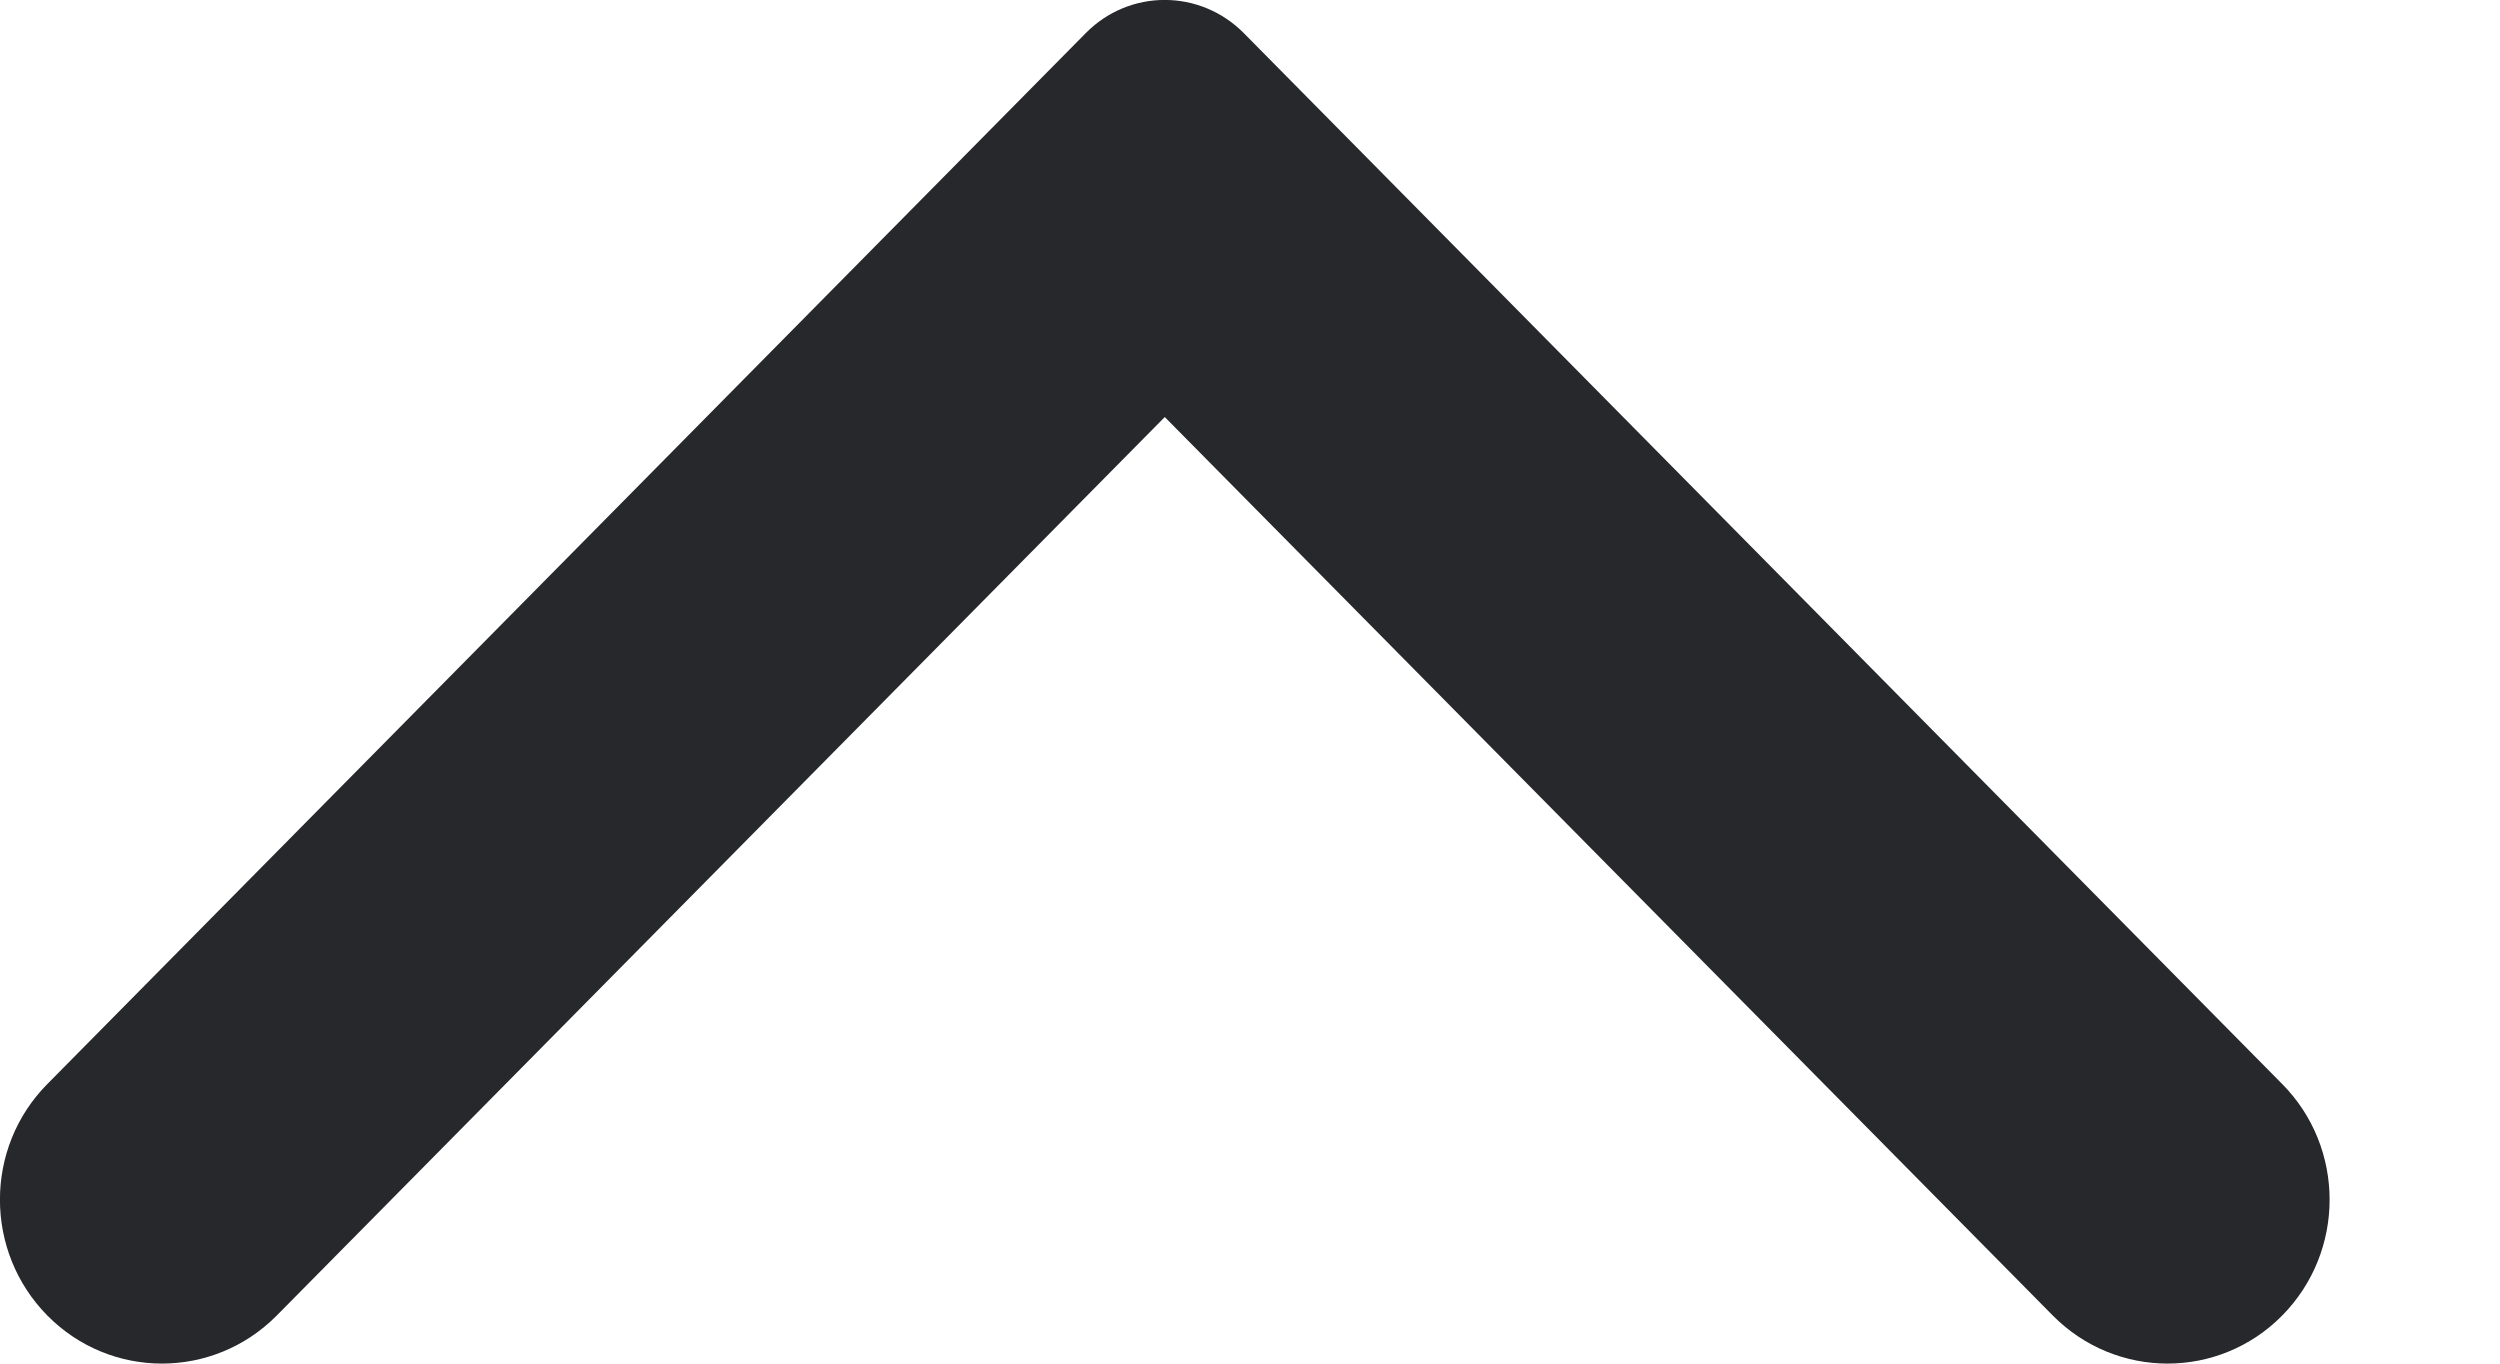 <svg width="11" height="6" viewBox="0 0 11 6" fill="none" xmlns="http://www.w3.org/2000/svg">
<path fill-rule="evenodd" clip-rule="evenodd" d="M0.209 4.769L4.777 0.146C4.969 -0.049 5.28 -0.049 5.473 0.146L10.041 4.769C10.32 5.05 10.32 5.507 10.041 5.789C9.763 6.07 9.312 6.07 9.033 5.789L5.125 1.835L1.217 5.789C0.938 6.07 0.487 6.07 0.209 5.789C-0.07 5.507 -0.07 5.05 0.209 4.769Z" fill="#26282B"/>
</svg>

